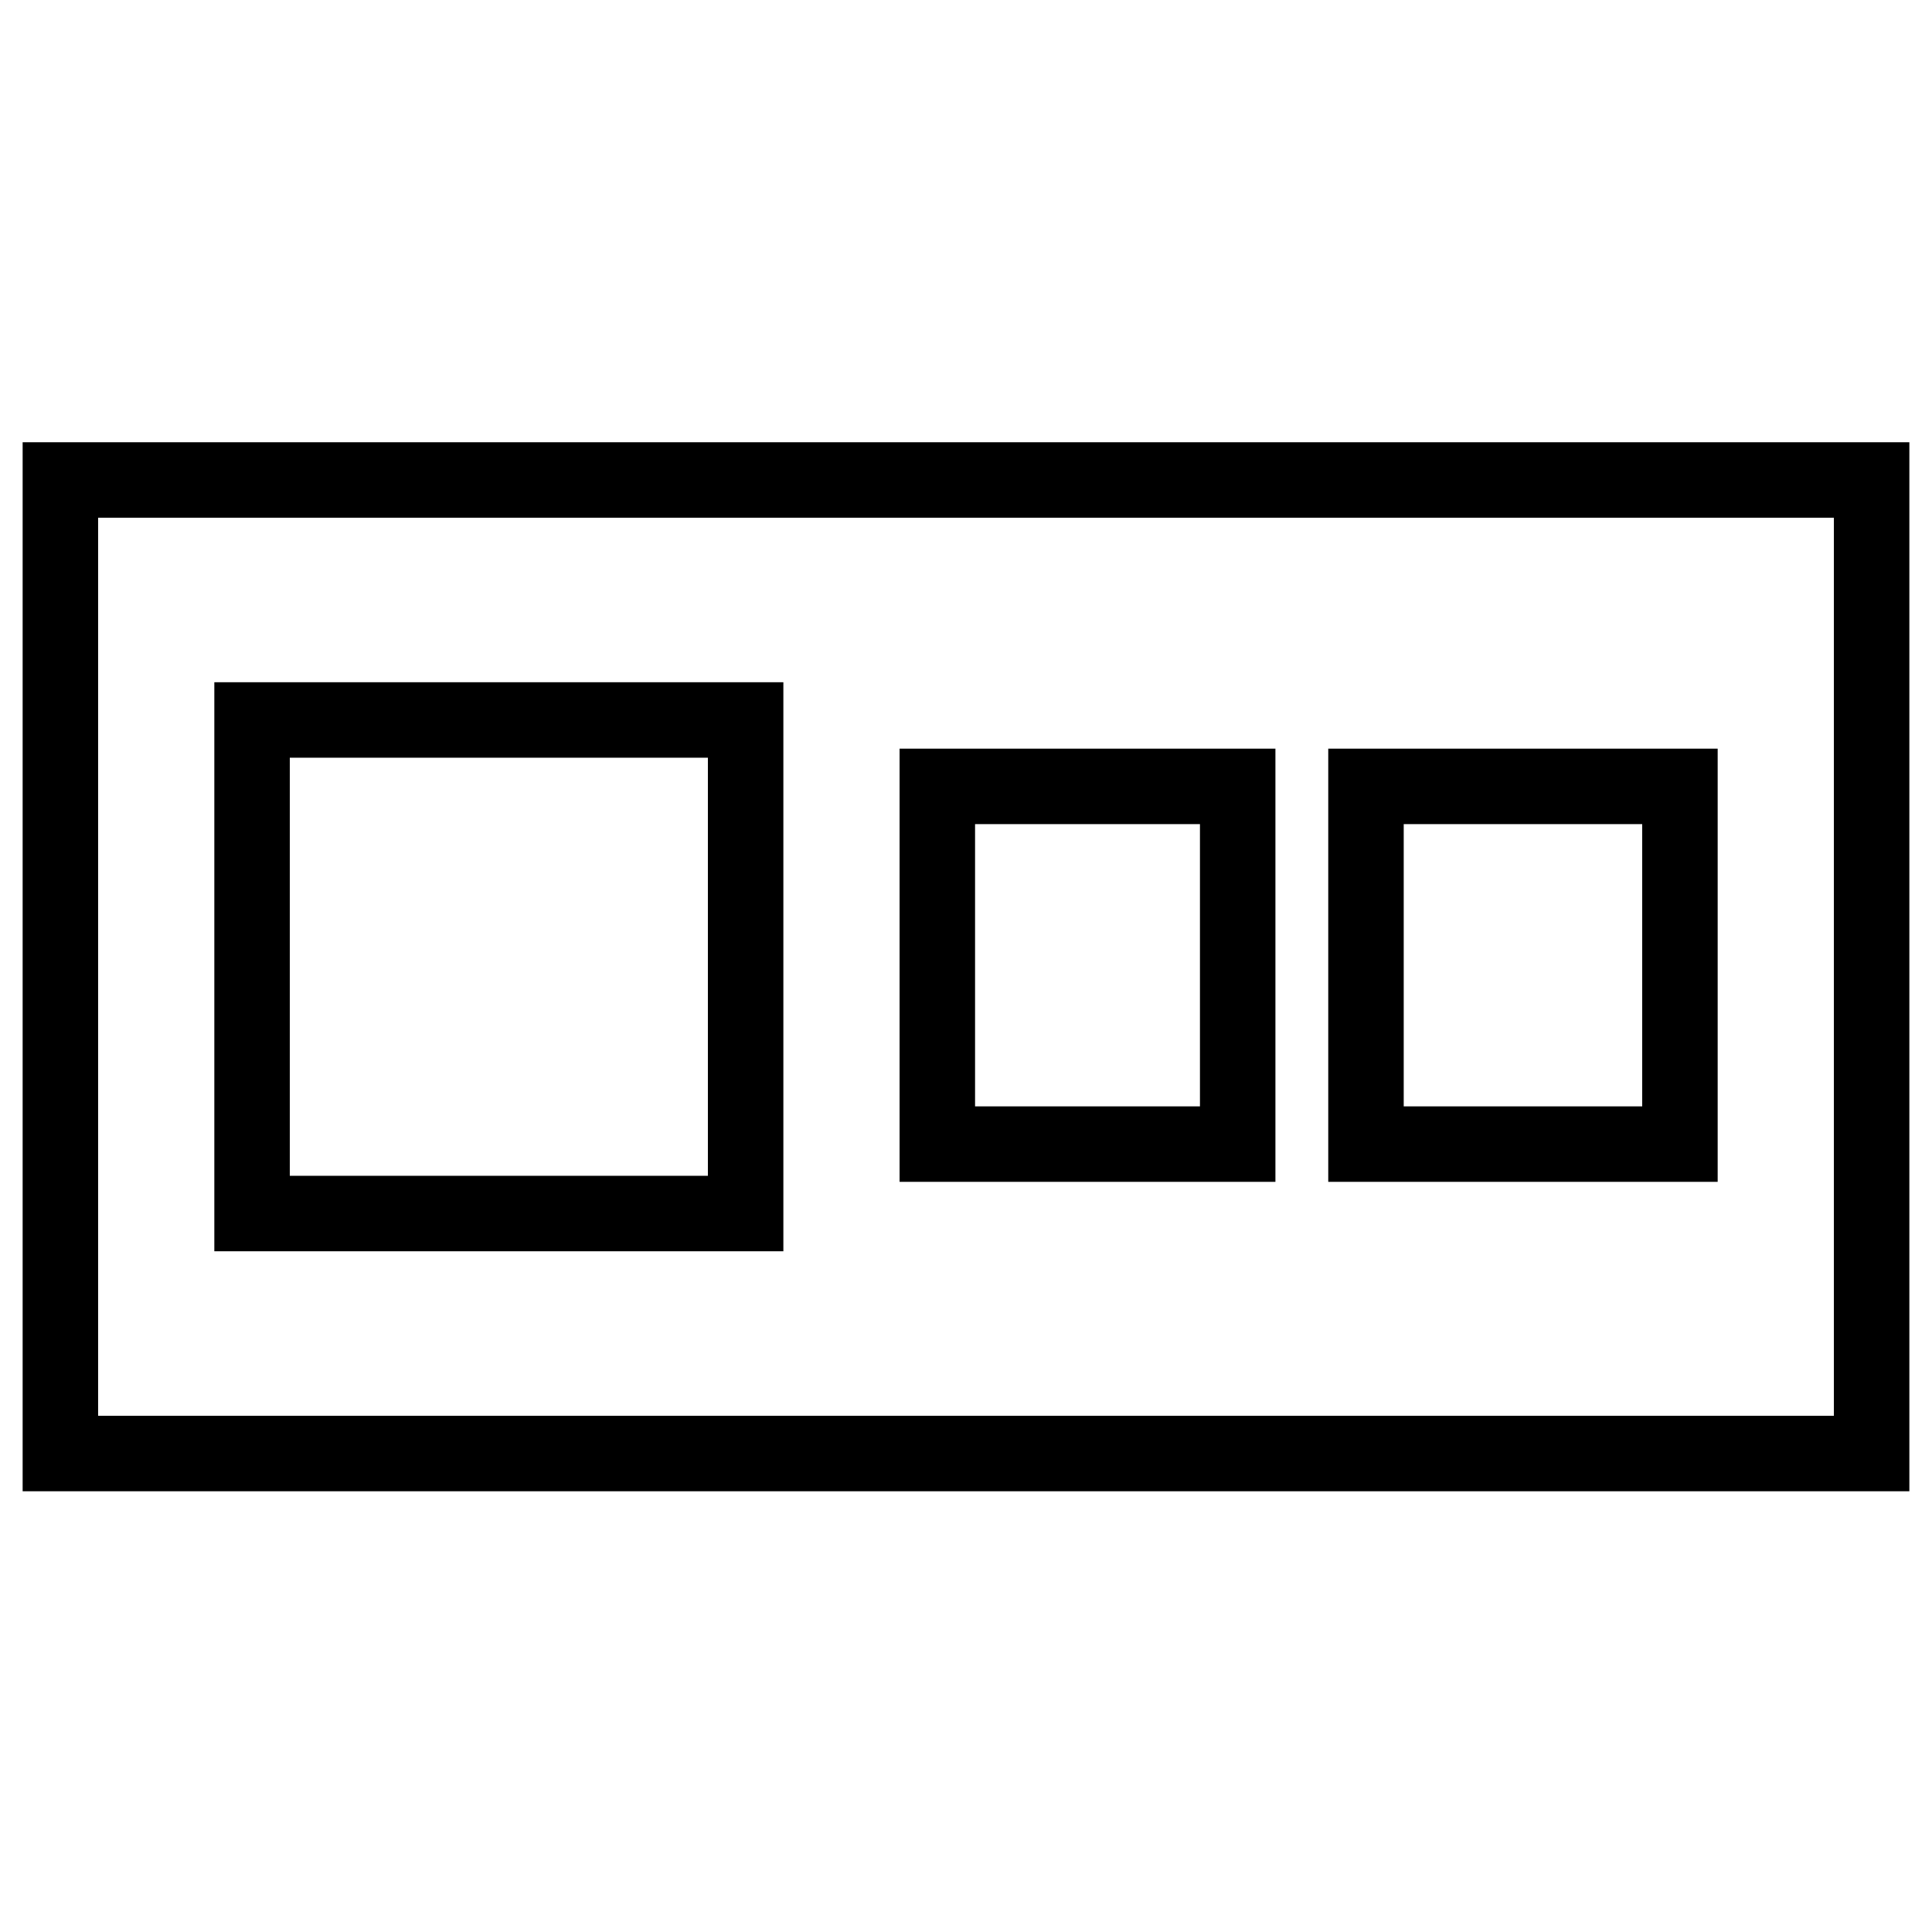 <?xml version="1.0" encoding="utf-8"?>
<!-- Generator: Adobe Illustrator 26.0.2, SVG Export Plug-In . SVG Version: 6.00 Build 0)  -->
<svg version="1.1" id="Layer_1" xmlns="http://www.w3.org/2000/svg" xmlns:xlink="http://www.w3.org/1999/xlink" x="0px" y="0px"
	 viewBox="0 0 128 128" style="enable-background:new 0 0 128 128;" xml:space="preserve">
<style type="text/css">
	.SNMPGatewayx0{fill:none;stroke:#000000;stroke-width:5;stroke-miterlimit:10;}
	.SNMPGatewayx1{fill:none;stroke:#000000;stroke-width:3;stroke-miterlimit:10;}
	.SNMPGatewayx2{fill:none;stroke:#000000;stroke-width:2;stroke-miterlimit:10;}
	.SNMPGatewayx3{stroke:#000000;stroke-width:3;stroke-miterlimit:10;}
	.SNMPGatewayx4{fill:none;stroke:#000000;stroke-miterlimit:10;}
	.SNMPGatewayx5{stroke:#000000;stroke-width:5;stroke-miterlimit:10;}
	.SNMPGatewayx6{fill:none;stroke:#000000;stroke-width:4;stroke-miterlimit:10;}
</style>
<g>
	<g>
		<rect x="16.7" y="47.7" class="SNMPGatewayx0" width="32.7" height="32.7"/>
		<rect x="62.1" y="52.1" class="SNMPGatewayx0" width="19.9" height="23.7"/>
		<rect x="90.5" y="52.1" class="SNMPGatewayx0" width="20.8" height="23.7"/>
	</g>
	<rect x="4" y="31.8" class="SNMPGatewayx0" width="120" height="64.5"/>
</g>
</svg>
